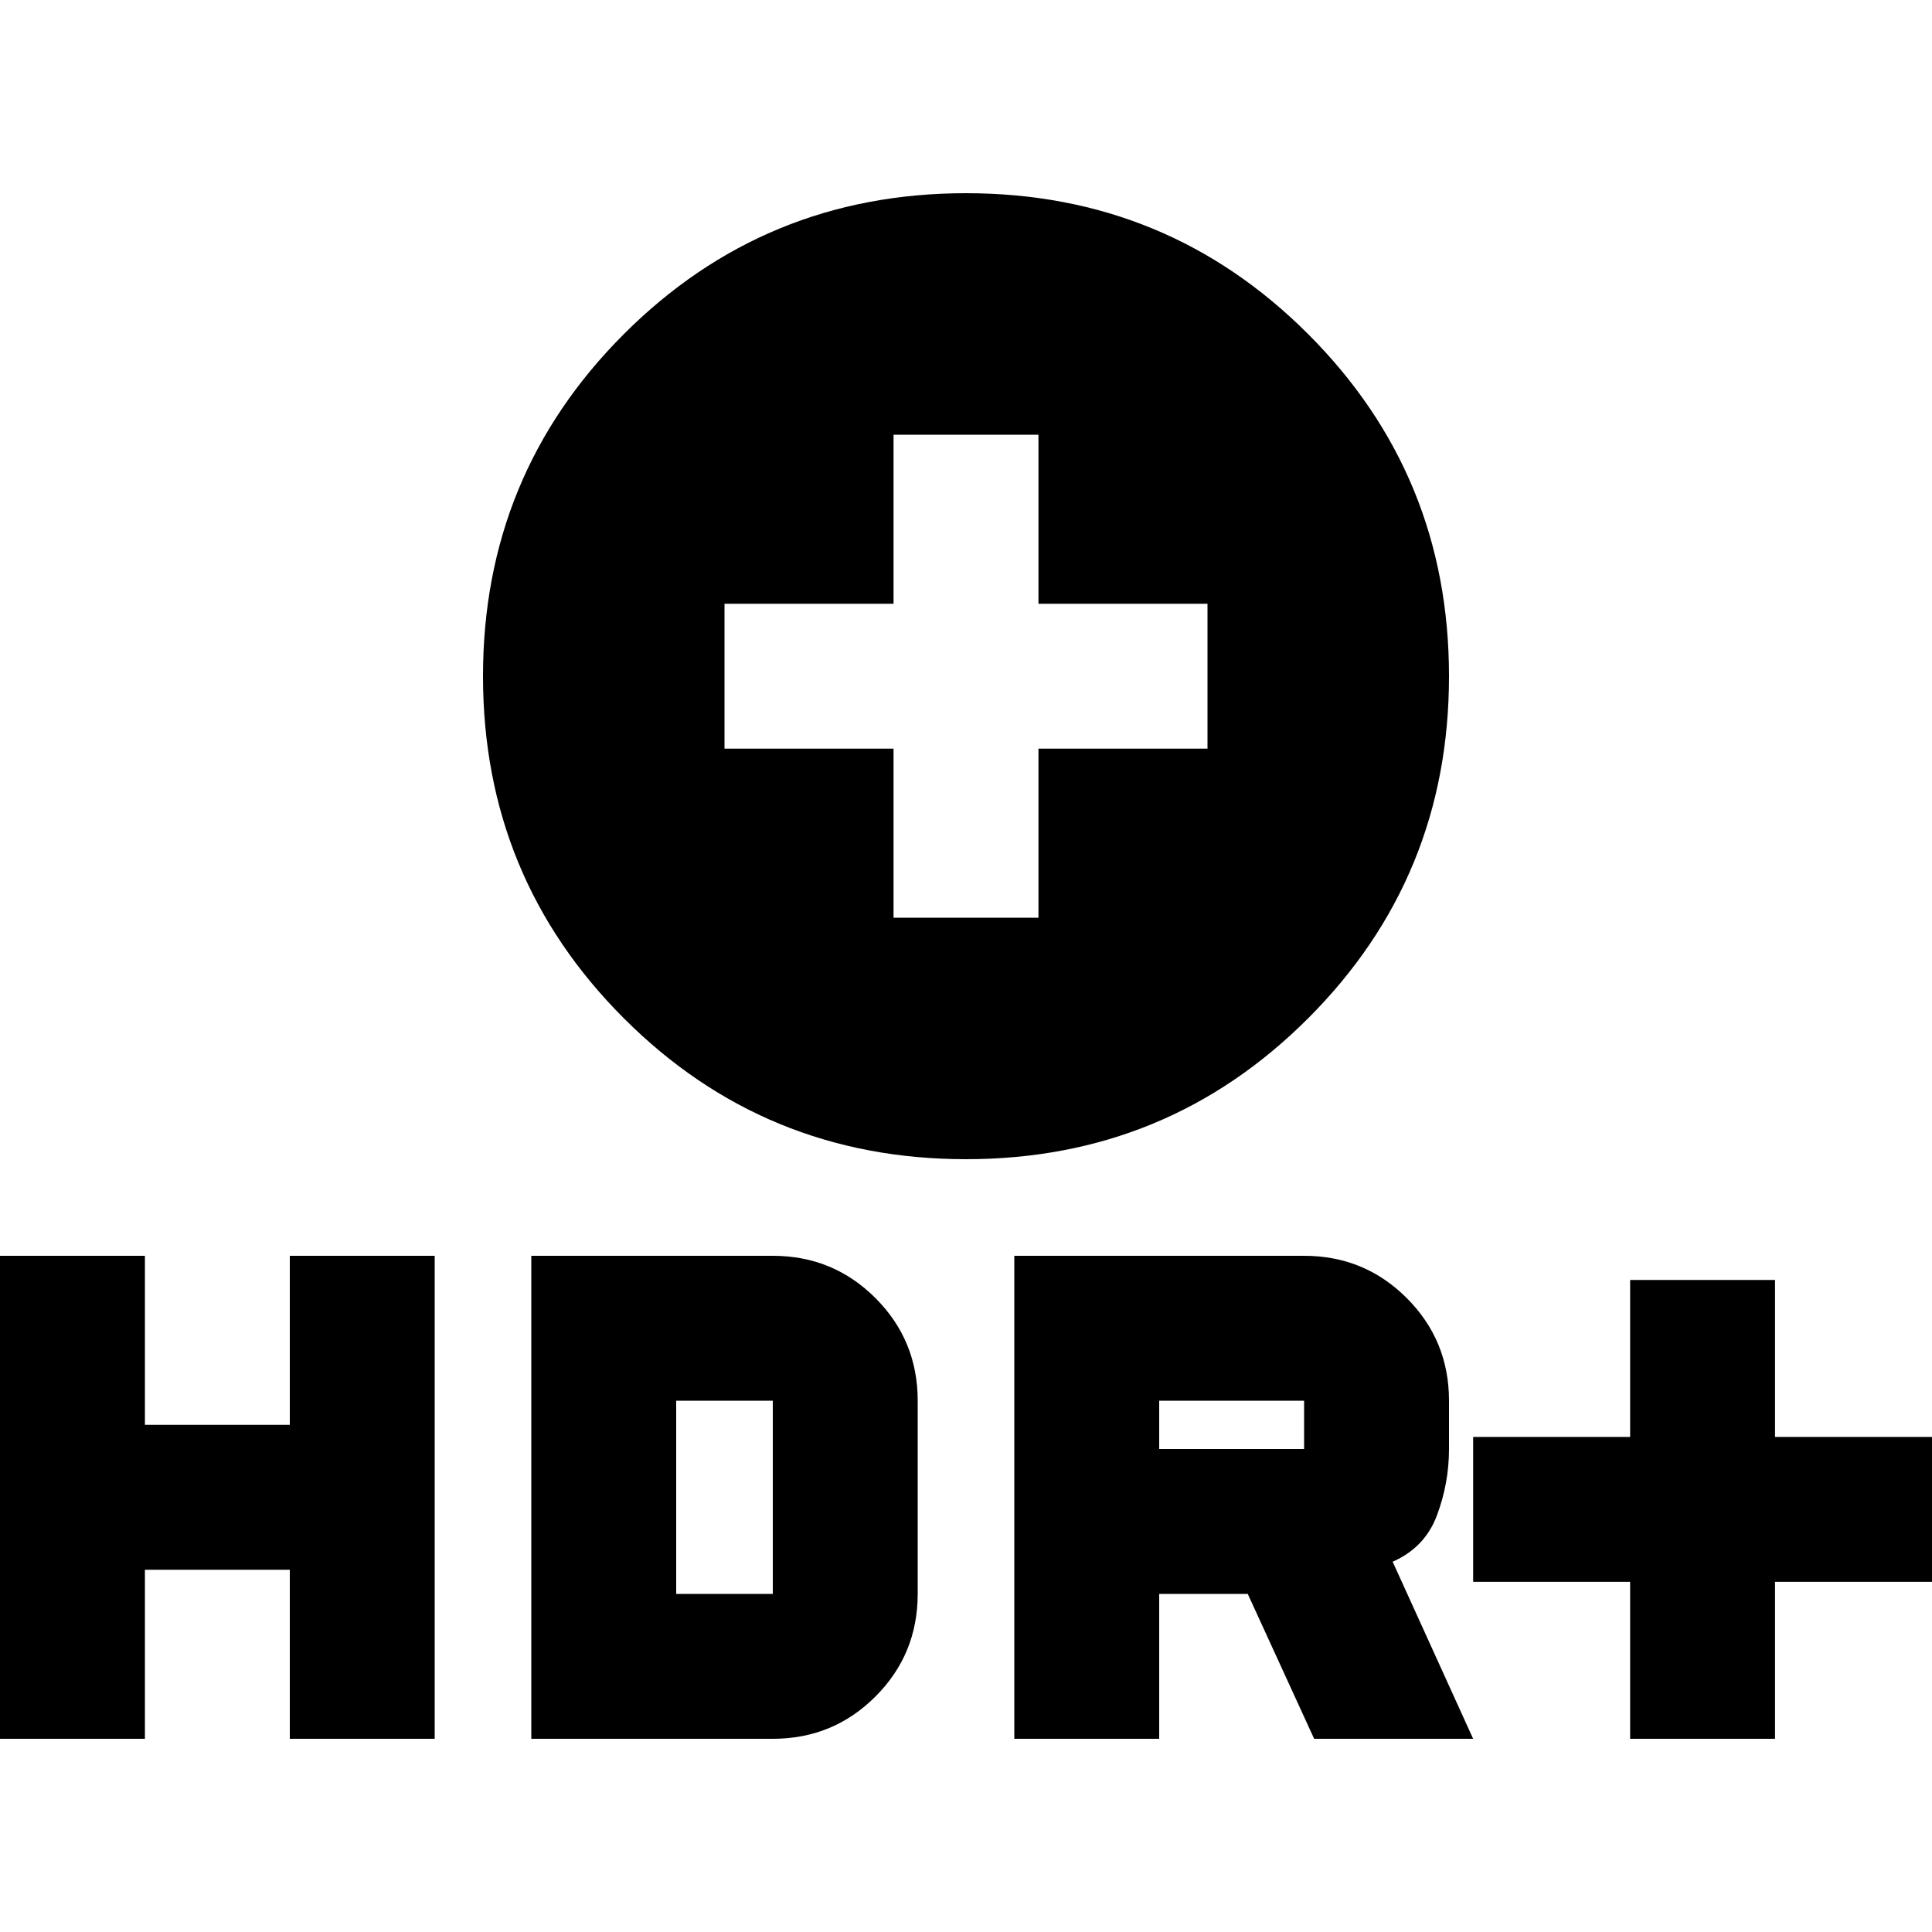 <svg xmlns="http://www.w3.org/2000/svg" height="20" viewBox="0 -960 960 960" width="20"><path d="M480-384q-100 0-170-70t-70-170q0-100 70-170t170-70q100 0 170 70t70 170q0 100-70 170t-170 70Zm-36-120h72v-84h84v-72h-84v-84h-72v84h-84v72h84v84ZM810-96v-78h-78v-72h78v-78h72v78h78v72h-78v78h-72Zm-306 0v-240h144q30 0 51 21t21 51v24q0 17-6 33t-22 23l40 88h-79l-33-72h-44v72h-72Zm72-144h72v-24h-72v24ZM0-96v-240h72v84h72v-84h72v240h-72v-84H72v84H0Zm264 0v-240h120q30 0 51 21t21 51v96q0 30-21 51t-51 21H264Zm72-72h48v-96h-48v96Z"/></svg>